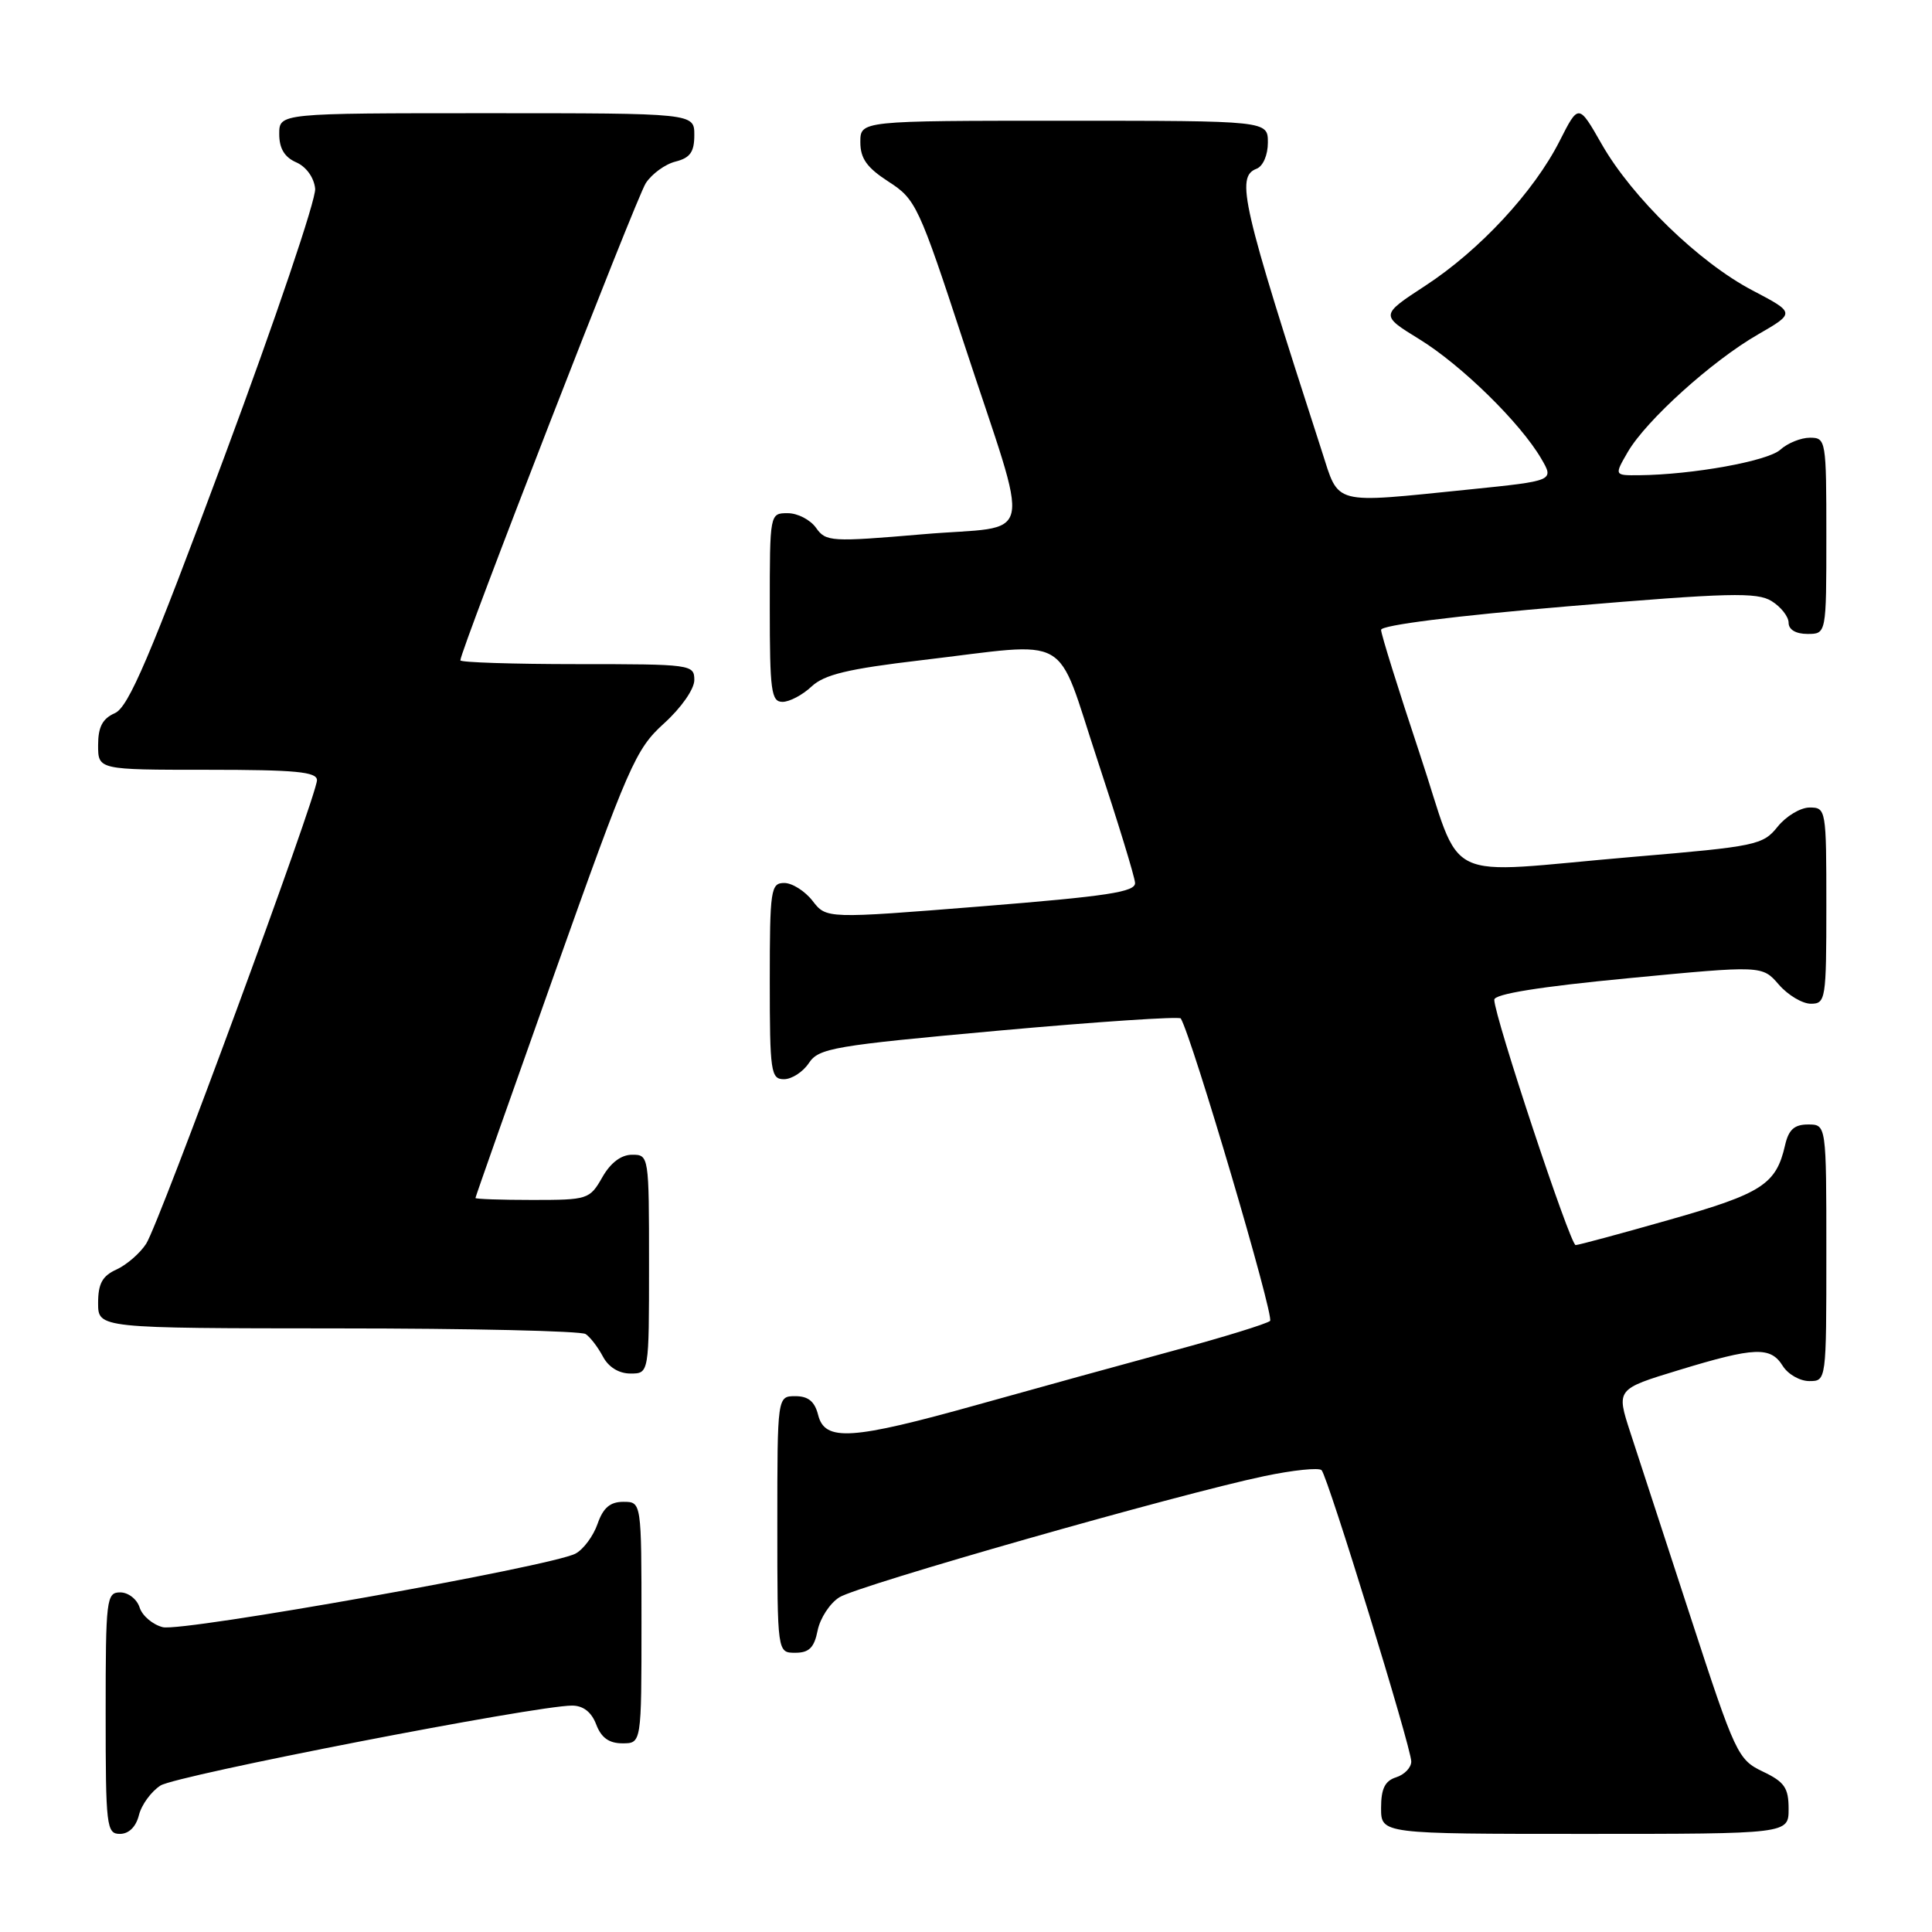 <?xml version="1.0" encoding="UTF-8" standalone="no"?>
<!DOCTYPE svg PUBLIC "-//W3C//DTD SVG 1.1//EN" "http://www.w3.org/Graphics/SVG/1.1/DTD/svg11.dtd" >
<svg xmlns="http://www.w3.org/2000/svg" xmlns:xlink="http://www.w3.org/1999/xlink" version="1.1" viewBox="0 0 256 256">
 <g >
 <path fill="currentColor"
d=" M 18.41 240.51 C 18.75 239.14 20.04 237.38 21.27 236.59 C 23.37 235.25 70.97 226.00 75.80 226.00 C 77.28 226.00 78.38 226.86 79.00 228.50 C 79.67 230.26 80.70 231.00 82.48 231.00 C 85.00 231.00 85.00 231.00 85.00 215.00 C 85.00 199.00 85.00 199.00 82.60 199.00 C 80.84 199.00 79.92 199.79 79.18 201.92 C 78.62 203.53 77.31 205.30 76.26 205.86 C 73.12 207.54 24.18 216.26 21.57 215.61 C 20.23 215.27 18.85 214.10 18.50 213.00 C 18.15 211.90 17.00 211.00 15.93 211.00 C 14.10 211.00 14.00 211.85 14.00 227.00 C 14.00 242.03 14.11 243.00 15.89 243.00 C 17.07 243.00 18.02 242.07 18.41 240.51 Z  M 237.00 239.69 C 237.00 236.90 236.46 236.11 233.58 234.74 C 230.28 233.16 229.94 232.46 224.02 214.30 C 220.65 203.96 217.05 192.93 216.02 189.79 C 214.16 184.07 214.16 184.07 222.47 181.54 C 232.51 178.48 234.61 178.39 236.23 181.00 C 236.92 182.10 238.50 183.00 239.74 183.00 C 242.00 183.00 242.00 182.98 242.00 166.00 C 242.00 149.00 242.00 149.00 239.58 149.00 C 237.76 149.00 237.00 149.68 236.53 151.75 C 235.35 156.93 233.48 158.14 221.30 161.60 C 214.81 163.45 209.18 164.97 208.78 164.98 C 208.07 165.00 198.00 134.65 198.00 132.47 C 198.00 131.71 204.04 130.74 215.75 129.62 C 233.50 127.92 233.50 127.92 235.70 130.46 C 236.91 131.86 238.83 133.00 239.95 133.00 C 241.91 133.00 242.00 132.43 242.00 120.00 C 242.00 107.25 241.96 107.00 239.79 107.00 C 238.57 107.00 236.66 108.15 235.54 109.55 C 233.60 111.97 232.70 112.16 216.50 113.53 C 190.28 115.76 194.02 117.57 188.08 99.75 C 185.29 91.36 183.00 84.03 183.00 83.46 C 183.00 82.84 192.73 81.61 207.75 80.34 C 229.10 78.54 232.81 78.45 234.75 79.65 C 235.99 80.42 237.00 81.71 237.00 82.52 C 237.00 83.43 237.96 84.00 239.50 84.00 C 242.00 84.00 242.00 84.00 242.00 71.00 C 242.00 58.32 241.95 58.00 239.83 58.00 C 238.63 58.00 236.87 58.71 235.90 59.59 C 234.23 61.10 224.28 62.90 217.19 62.97 C 213.89 63.00 213.89 63.00 215.69 59.89 C 218.13 55.70 226.83 47.84 232.92 44.33 C 237.89 41.46 237.89 41.46 232.23 38.49 C 225.15 34.79 216.27 26.17 212.24 19.11 C 209.17 13.73 209.17 13.73 206.67 18.66 C 203.26 25.40 196.09 33.13 188.89 37.84 C 182.89 41.76 182.89 41.76 188.06 44.94 C 193.64 48.37 201.45 56.02 204.22 60.77 C 205.94 63.71 205.94 63.71 194.66 64.86 C 176.32 66.72 177.49 67.02 175.14 59.75 C 164.54 26.99 163.72 23.43 166.50 22.36 C 167.36 22.03 168.00 20.54 168.00 18.89 C 168.00 16.00 168.00 16.00 141.00 16.00 C 114.00 16.00 114.00 16.00 114.00 18.83 C 114.00 21.01 114.87 22.22 117.75 24.08 C 121.35 26.40 121.75 27.25 127.71 45.43 C 136.69 72.80 137.40 69.49 122.30 70.79 C 110.10 71.83 109.44 71.79 108.13 69.94 C 107.37 68.87 105.69 68.00 104.38 68.00 C 102.00 68.00 102.00 68.00 102.00 80.50 C 102.00 91.56 102.19 93.00 103.69 93.00 C 104.61 93.00 106.34 92.09 107.53 90.97 C 109.23 89.38 112.34 88.63 122.09 87.48 C 142.39 85.09 139.75 83.59 145.43 100.75 C 148.11 108.86 150.35 116.16 150.40 116.98 C 150.48 118.19 146.81 118.75 130.00 120.10 C 109.50 121.74 109.50 121.74 107.67 119.37 C 106.66 118.07 104.97 117.00 103.92 117.00 C 102.13 117.00 102.00 117.86 102.00 130.00 C 102.00 142.05 102.14 143.00 103.88 143.00 C 104.91 143.00 106.40 142.04 107.18 140.86 C 108.49 138.88 110.44 138.55 132.37 136.56 C 145.44 135.38 156.28 134.66 156.46 134.95 C 157.97 137.49 168.89 174.49 168.29 175.03 C 167.85 175.41 162.10 177.19 155.50 178.97 C 148.90 180.76 137.25 183.97 129.61 186.11 C 112.85 190.80 109.30 191.04 108.41 187.50 C 107.96 185.71 107.11 185.00 105.39 185.00 C 103.00 185.00 103.00 185.00 103.00 202.00 C 103.00 219.00 103.00 219.00 105.38 219.00 C 107.21 219.00 107.89 218.32 108.34 216.05 C 108.67 214.42 109.96 212.44 111.22 211.65 C 113.69 210.08 156.10 197.99 167.50 195.60 C 171.35 194.79 174.78 194.44 175.12 194.81 C 175.97 195.75 187.00 231.58 187.00 233.41 C 187.00 234.21 186.10 235.15 185.00 235.50 C 183.51 235.97 183.00 237.01 183.00 239.57 C 183.00 243.00 183.00 243.00 210.00 243.00 C 237.00 243.00 237.00 243.00 237.00 239.69 Z  M 86.00 167.50 C 86.00 153.13 85.98 153.00 83.75 153.01 C 82.30 153.01 80.89 154.08 79.80 156.01 C 78.14 158.92 77.88 159.00 70.55 159.00 C 66.40 159.00 63.00 158.88 63.00 158.74 C 63.00 158.59 67.72 145.20 73.48 128.99 C 83.32 101.32 84.21 99.28 87.98 95.86 C 90.26 93.80 92.00 91.31 92.00 90.11 C 92.00 88.05 91.61 88.00 76.50 88.00 C 67.97 88.00 61.00 87.77 61.00 87.50 C 61.00 86.18 84.30 26.22 85.57 24.27 C 86.37 23.04 88.14 21.75 89.51 21.41 C 91.45 20.92 92.00 20.14 92.00 17.89 C 92.00 15.00 92.00 15.00 64.50 15.00 C 37.00 15.00 37.00 15.00 37.00 17.76 C 37.00 19.67 37.70 20.83 39.25 21.51 C 40.58 22.09 41.61 23.53 41.76 25.00 C 41.90 26.38 36.49 42.35 29.74 60.50 C 19.83 87.14 17.03 93.69 15.23 94.49 C 13.58 95.22 13.00 96.32 13.00 98.74 C 13.00 102.00 13.00 102.00 27.50 102.00 C 39.18 102.00 42.00 102.27 42.00 103.38 C 42.00 105.41 21.12 162.09 19.37 164.80 C 18.56 166.06 16.79 167.59 15.45 168.21 C 13.56 169.06 13.00 170.09 13.00 172.66 C 13.00 176.00 13.00 176.00 44.75 176.02 C 62.21 176.02 77.00 176.36 77.60 176.77 C 78.21 177.17 79.23 178.51 79.89 179.75 C 80.63 181.15 82.00 182.00 83.54 182.00 C 86.00 182.00 86.00 182.00 86.00 167.50 Z "/>
</g>
</svg>